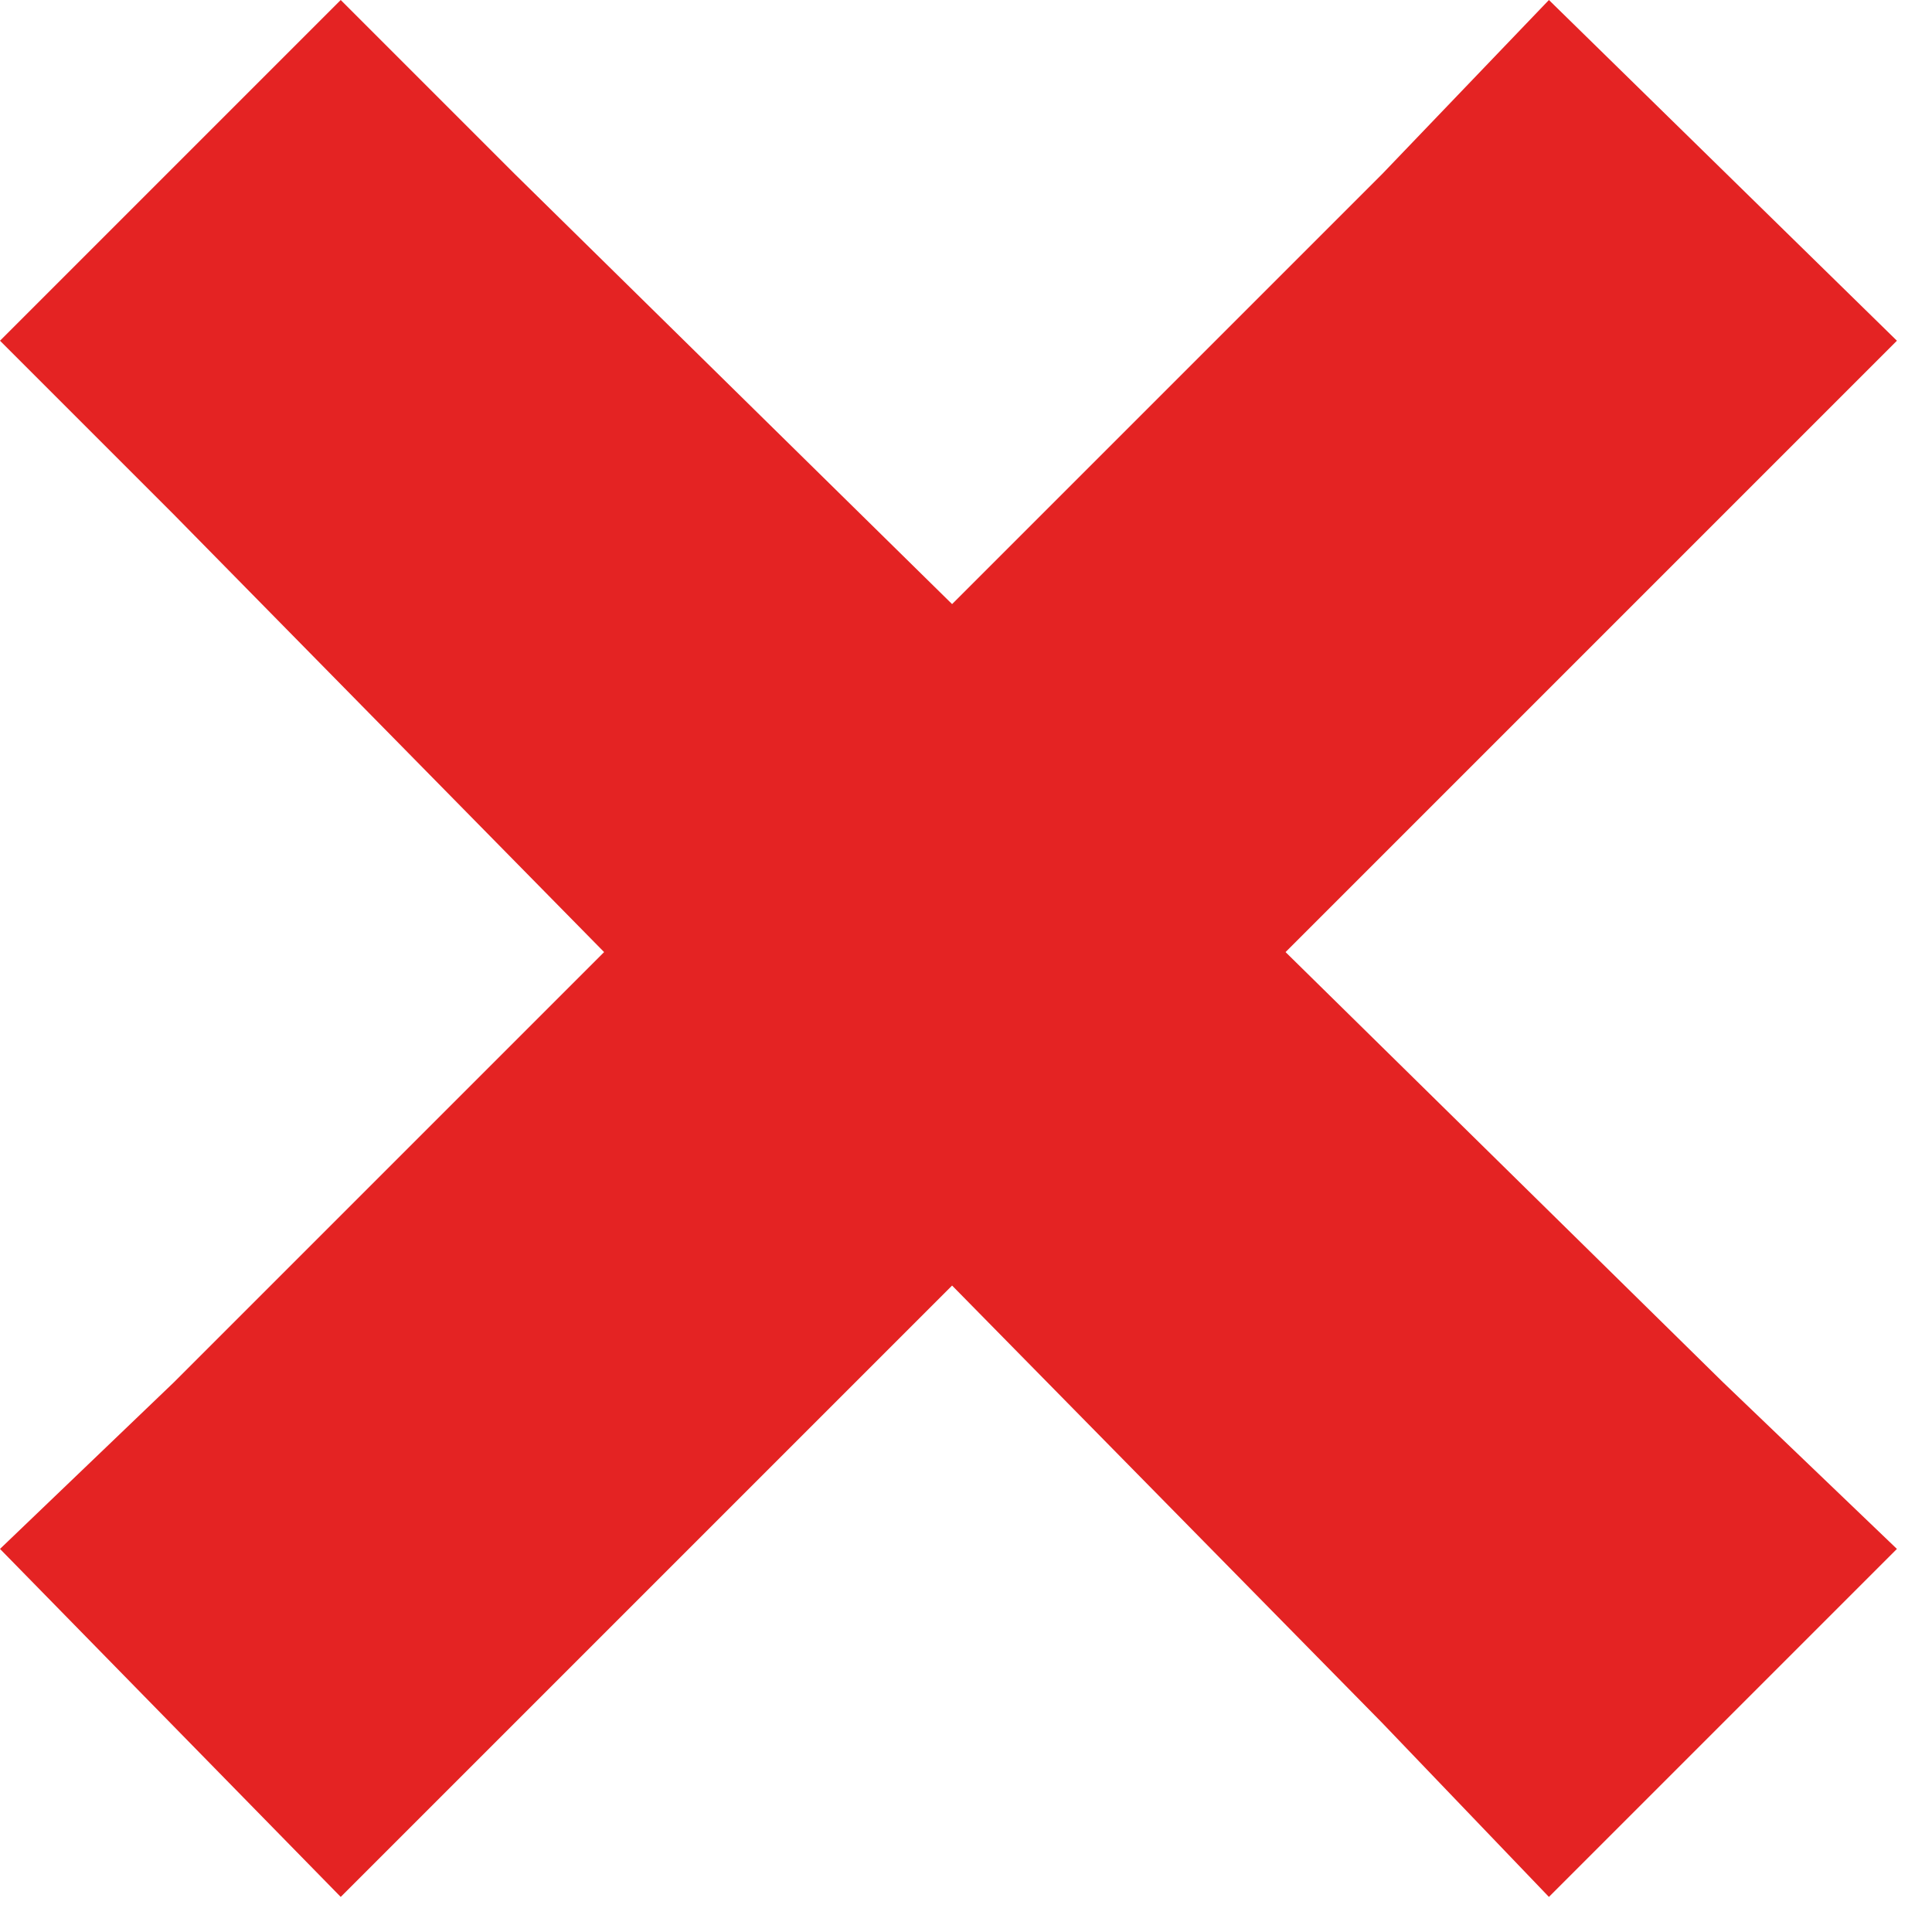 <svg width="25" height="25" viewBox="0 0 25 25" fill="none" xmlns="http://www.w3.org/2000/svg">
<path d="M4.409 0L0 4.409L2.251 6.66L7.817 12.32L2.251 17.886L0 20.043L4.409 24.546L6.66 22.295L12.32 16.635L17.886 22.295L20.043 24.546L24.546 20.043L22.295 17.886L16.635 12.32L22.295 6.66L24.546 4.409L20.043 0L17.886 2.251L12.32 7.817L6.66 2.251L4.409 0Z" fill="#E42323"/>
</svg>
